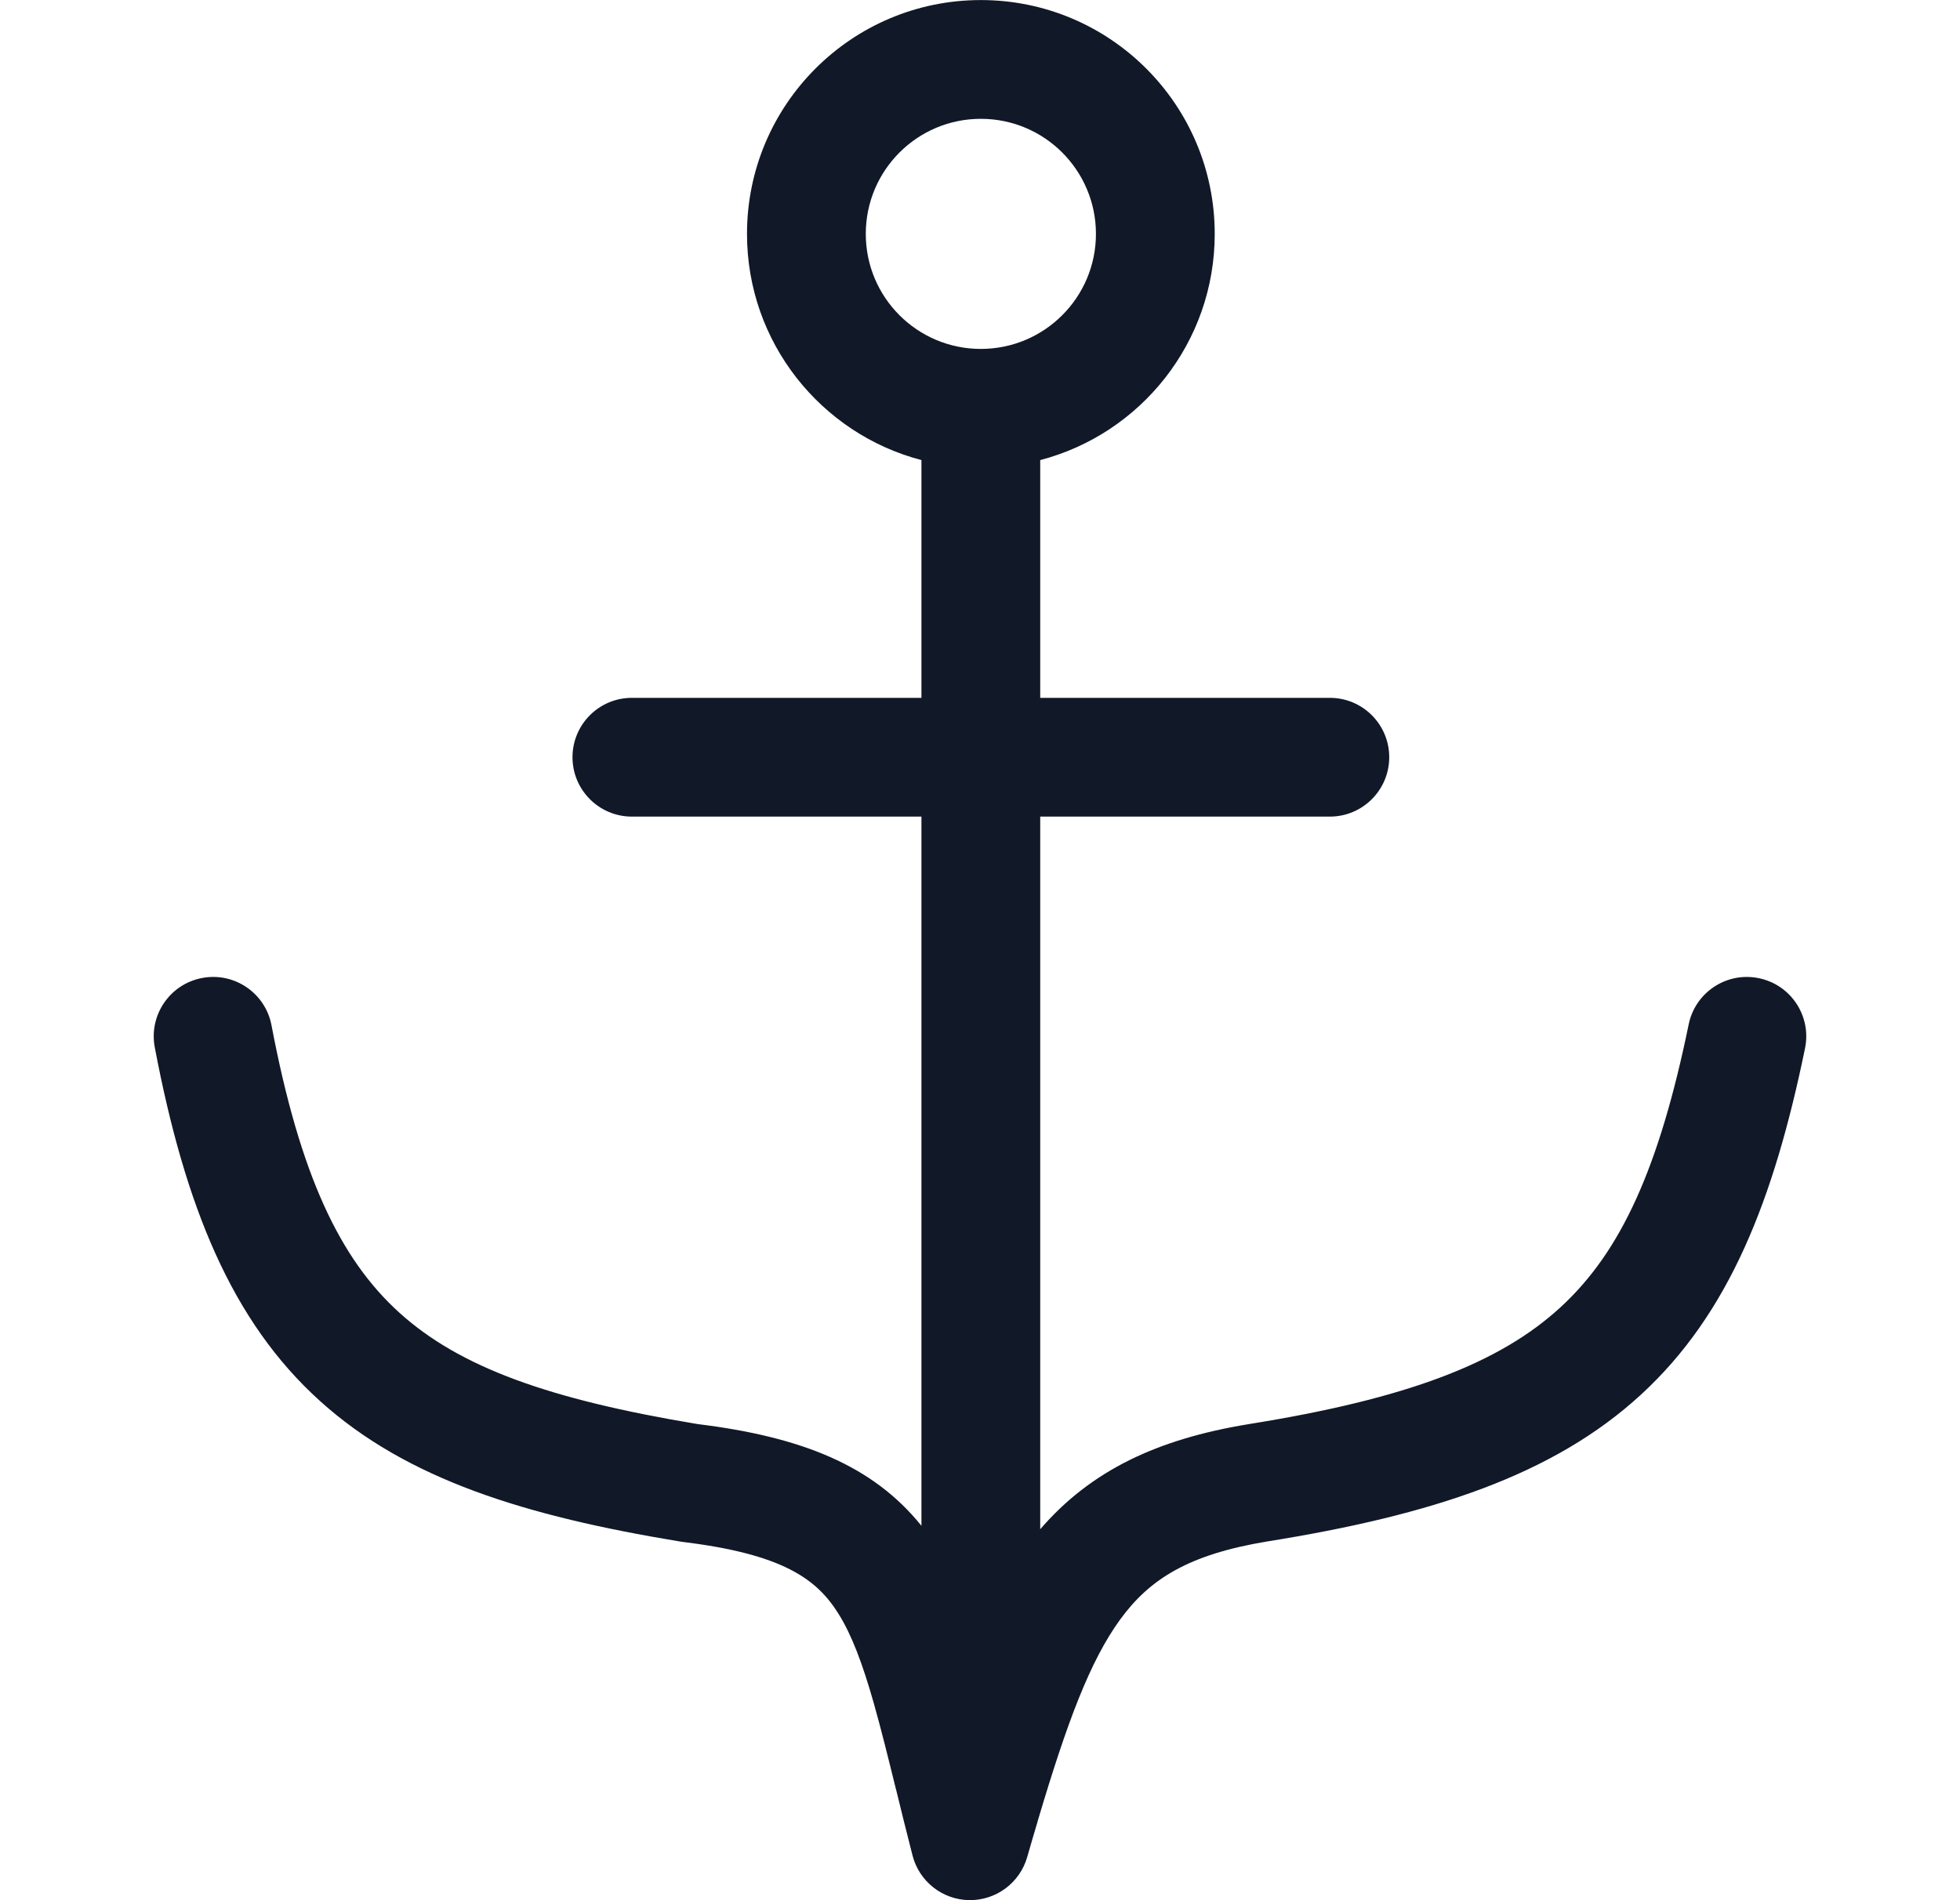 <svg width="33" height="32" viewBox="0 0 33 32" fill="none" xmlns="http://www.w3.org/2000/svg">
<path fill-rule="evenodd" clip-rule="evenodd" d="M14.577 3.939C14.577 2.868 15.444 2.001 16.514 2.001C17.584 2.001 18.452 2.868 18.452 3.939C18.452 5.009 17.584 5.876 16.514 5.876C15.444 5.876 14.577 5.009 14.577 3.939ZM16.514 0.001C14.339 0.001 12.577 1.764 12.577 3.939C12.577 5.768 13.824 7.306 15.514 7.748V11.752H10.639C10.087 11.752 9.639 12.199 9.639 12.752C9.639 13.304 10.087 13.752 10.639 13.752H15.514V25.695C14.695 24.678 13.495 24.197 11.745 23.982C9.246 23.567 7.741 23.026 6.726 22.108C5.724 21.202 5.051 19.792 4.571 17.265C4.468 16.723 3.944 16.366 3.402 16.47C2.859 16.573 2.503 17.096 2.606 17.639C3.116 20.322 3.902 22.251 5.385 23.591C6.852 24.918 8.854 25.531 11.439 25.958C11.454 25.961 11.468 25.963 11.482 25.965C13.184 26.171 13.753 26.593 14.117 27.176C14.337 27.528 14.52 28.004 14.716 28.698C14.838 29.13 14.953 29.596 15.085 30.132L15.086 30.132C15.169 30.473 15.26 30.842 15.364 31.247C15.476 31.684 15.867 31.992 16.318 31.999C16.77 32.005 17.169 31.709 17.294 31.276C17.354 31.069 17.411 30.871 17.468 30.681C17.471 30.669 17.475 30.657 17.478 30.645C17.967 29 18.353 27.969 18.86 27.273C19.357 26.59 20.015 26.177 21.335 25.959C24.108 25.515 26.155 24.841 27.628 23.487C29.113 22.123 29.866 20.207 30.391 17.653C30.502 17.112 30.154 16.584 29.613 16.473C29.072 16.361 28.543 16.71 28.432 17.251C27.934 19.672 27.292 21.08 26.275 22.014C25.247 22.959 23.688 23.557 21.017 23.984L21.012 23.985C19.487 24.236 18.368 24.762 17.514 25.753V13.752H22.39C22.942 13.752 23.39 13.304 23.39 12.752C23.39 12.199 22.942 11.752 22.39 11.752H17.514V7.748C19.205 7.306 20.452 5.768 20.452 3.939C20.452 1.764 18.689 0.001 16.514 0.001Z" fill="#111827"/>
</svg>

